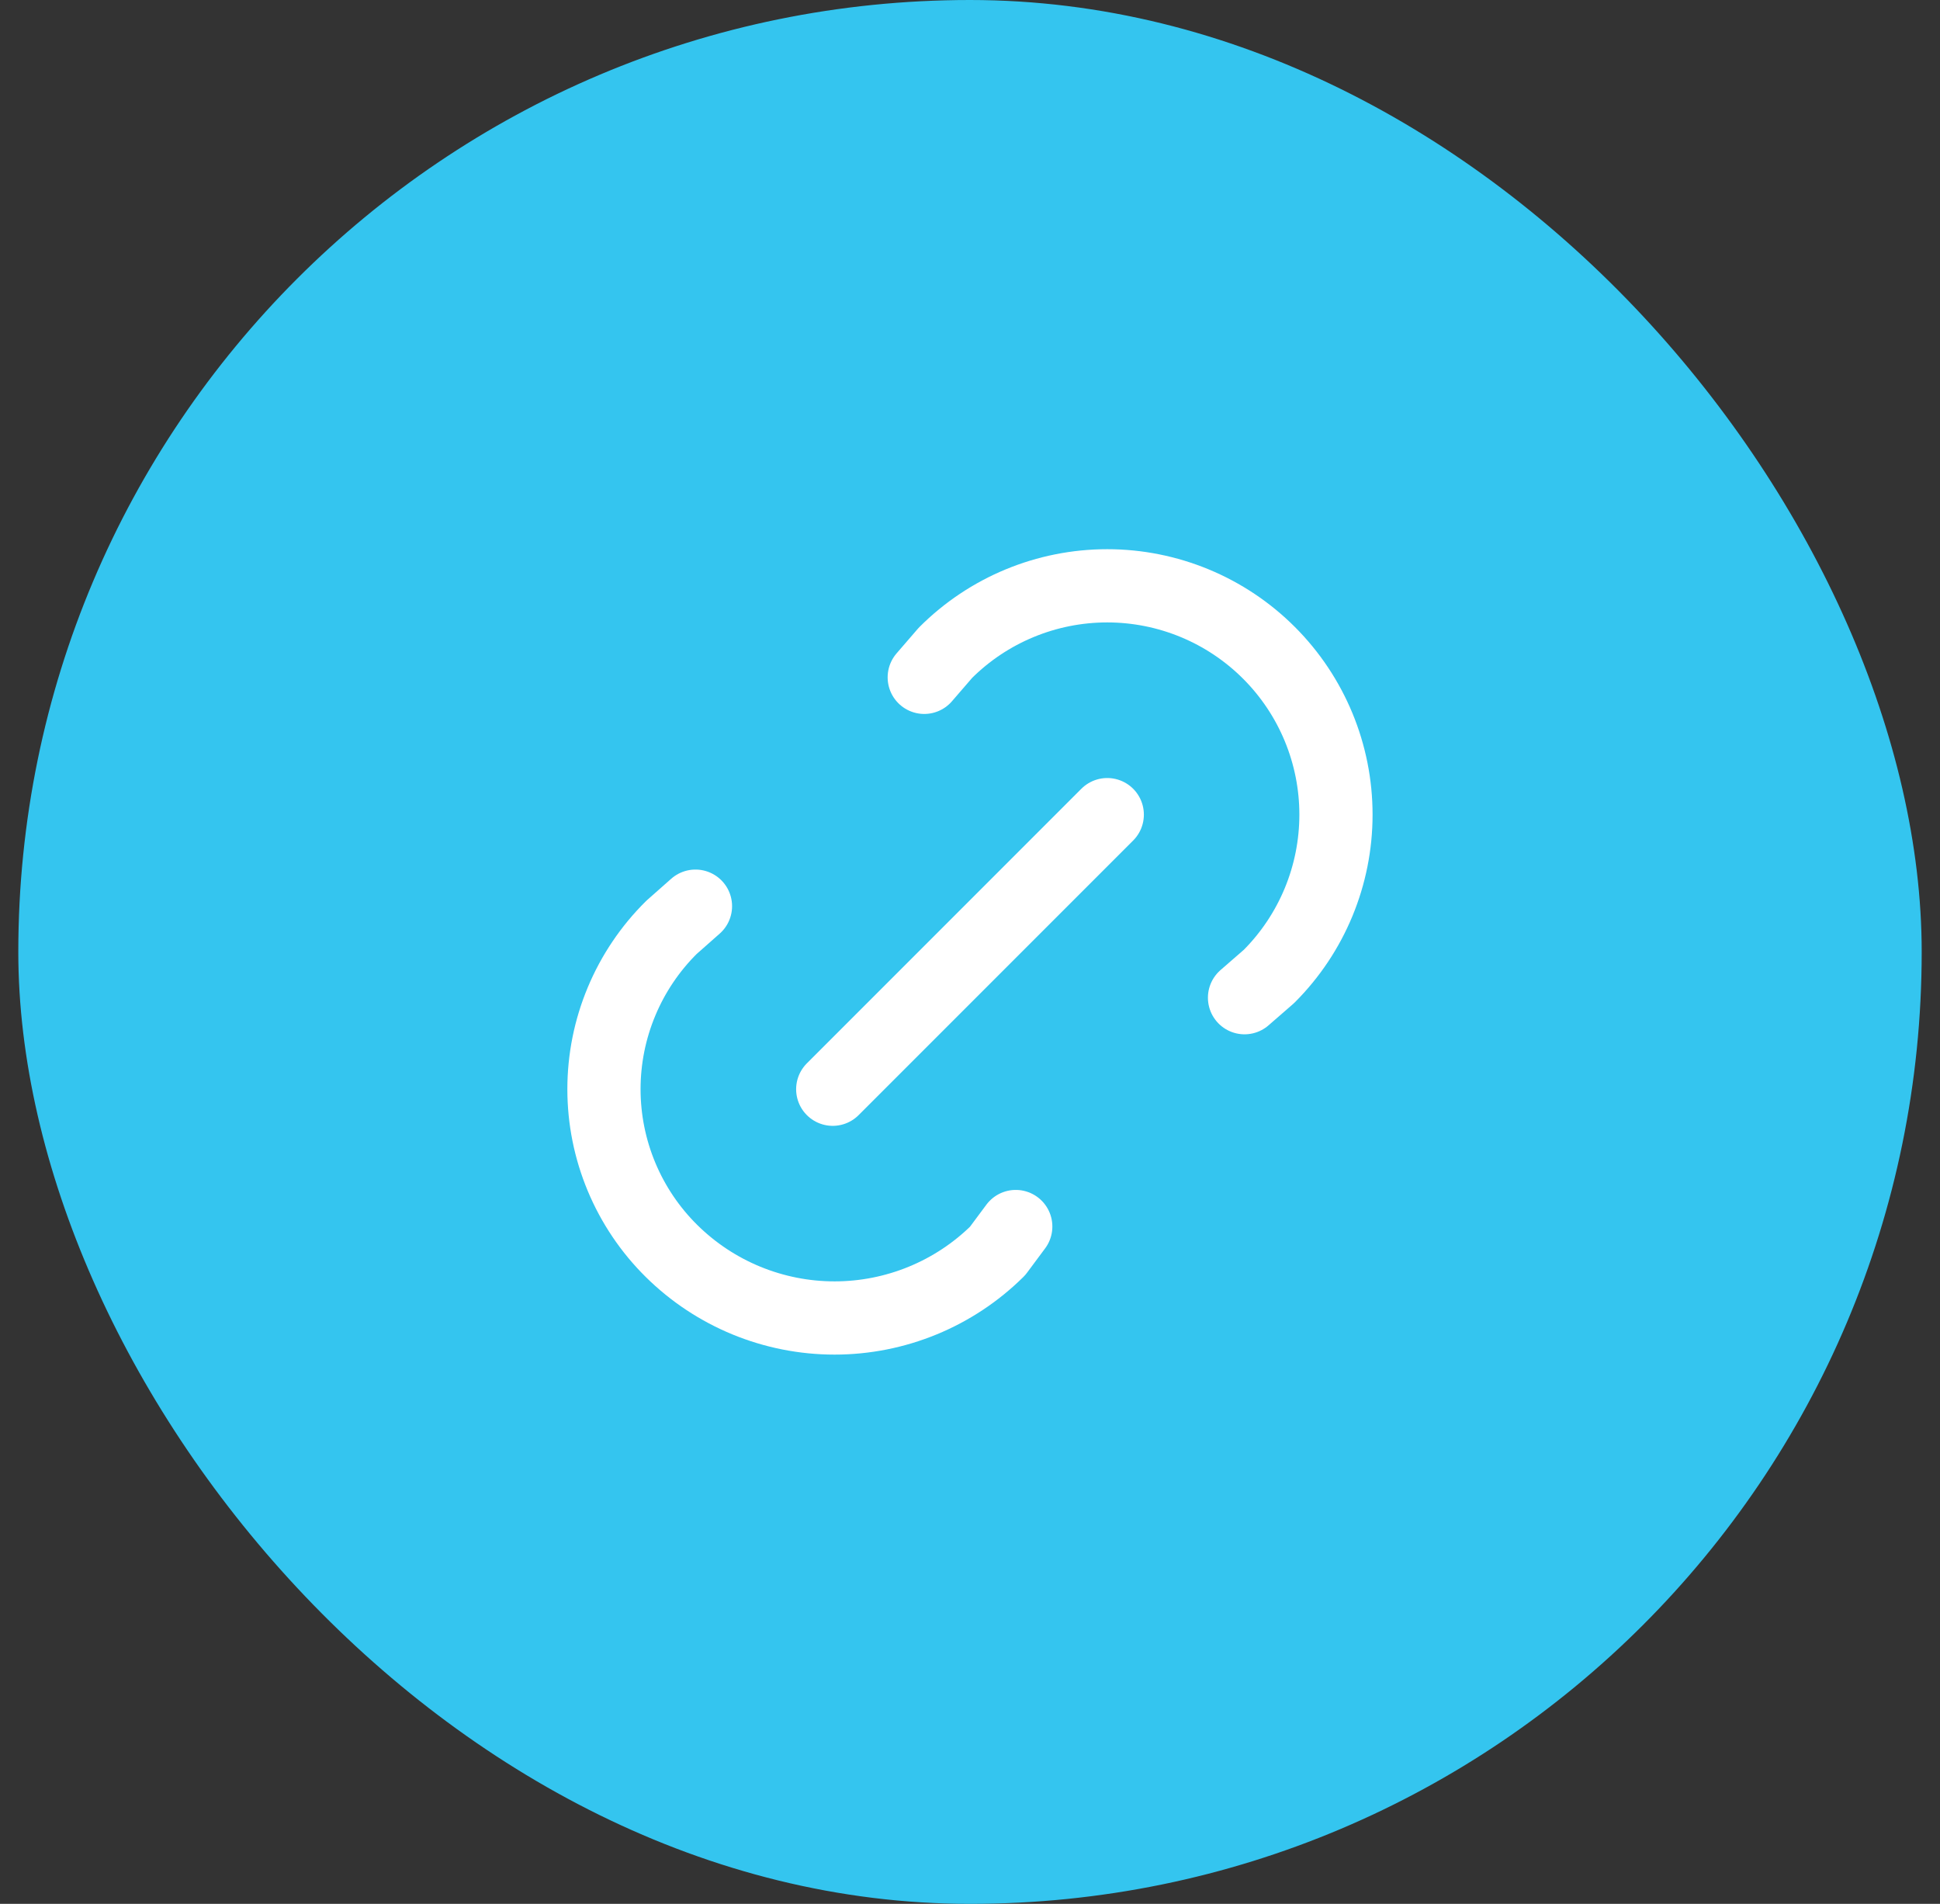 <svg width="53" height="52" viewBox="0 0 53 52" fill="none" xmlns="http://www.w3.org/2000/svg">
<rect x="0" y="0" width="53" height="52" fill="#333333" stroke="none"/>
<rect x="0.5" width="52" height="52" rx="26" fill="#34C5EF"/>
<g clip-path="url(#clip0_235_108)">
<path d="M22.75 29.75L30.25 22.25" stroke="white" stroke-width="2" stroke-linecap="round" stroke-linejoin="round"/>
<path d="M25.25 18.5L25.829 17.83C27.001 16.658 28.591 16 30.249 16C31.906 16 33.496 16.659 34.668 17.831C35.84 19.003 36.499 20.593 36.498 22.251C36.498 23.909 35.84 25.498 34.667 26.67L34 27.25" stroke="white" stroke-width="2" stroke-linecap="round" stroke-linejoin="round"/>
<path d="M27.75 33.5L27.254 34.167C26.068 35.34 24.467 35.998 22.8 35.998C21.132 35.998 19.531 35.34 18.345 34.167C17.761 33.59 17.297 32.901 16.98 32.143C16.663 31.384 16.5 30.57 16.5 29.748C16.5 28.926 16.663 28.112 16.98 27.354C17.297 26.595 17.761 25.907 18.345 25.329L19 24.75" stroke="white" stroke-width="2" stroke-linecap="round" stroke-linejoin="round"/>
</g>
<defs>
<clipPath id="clip0_235_108">
<rect width="30" height="30" fill="white" transform="translate(11.5 11)"/>
</clipPath>
</defs>
</svg>
